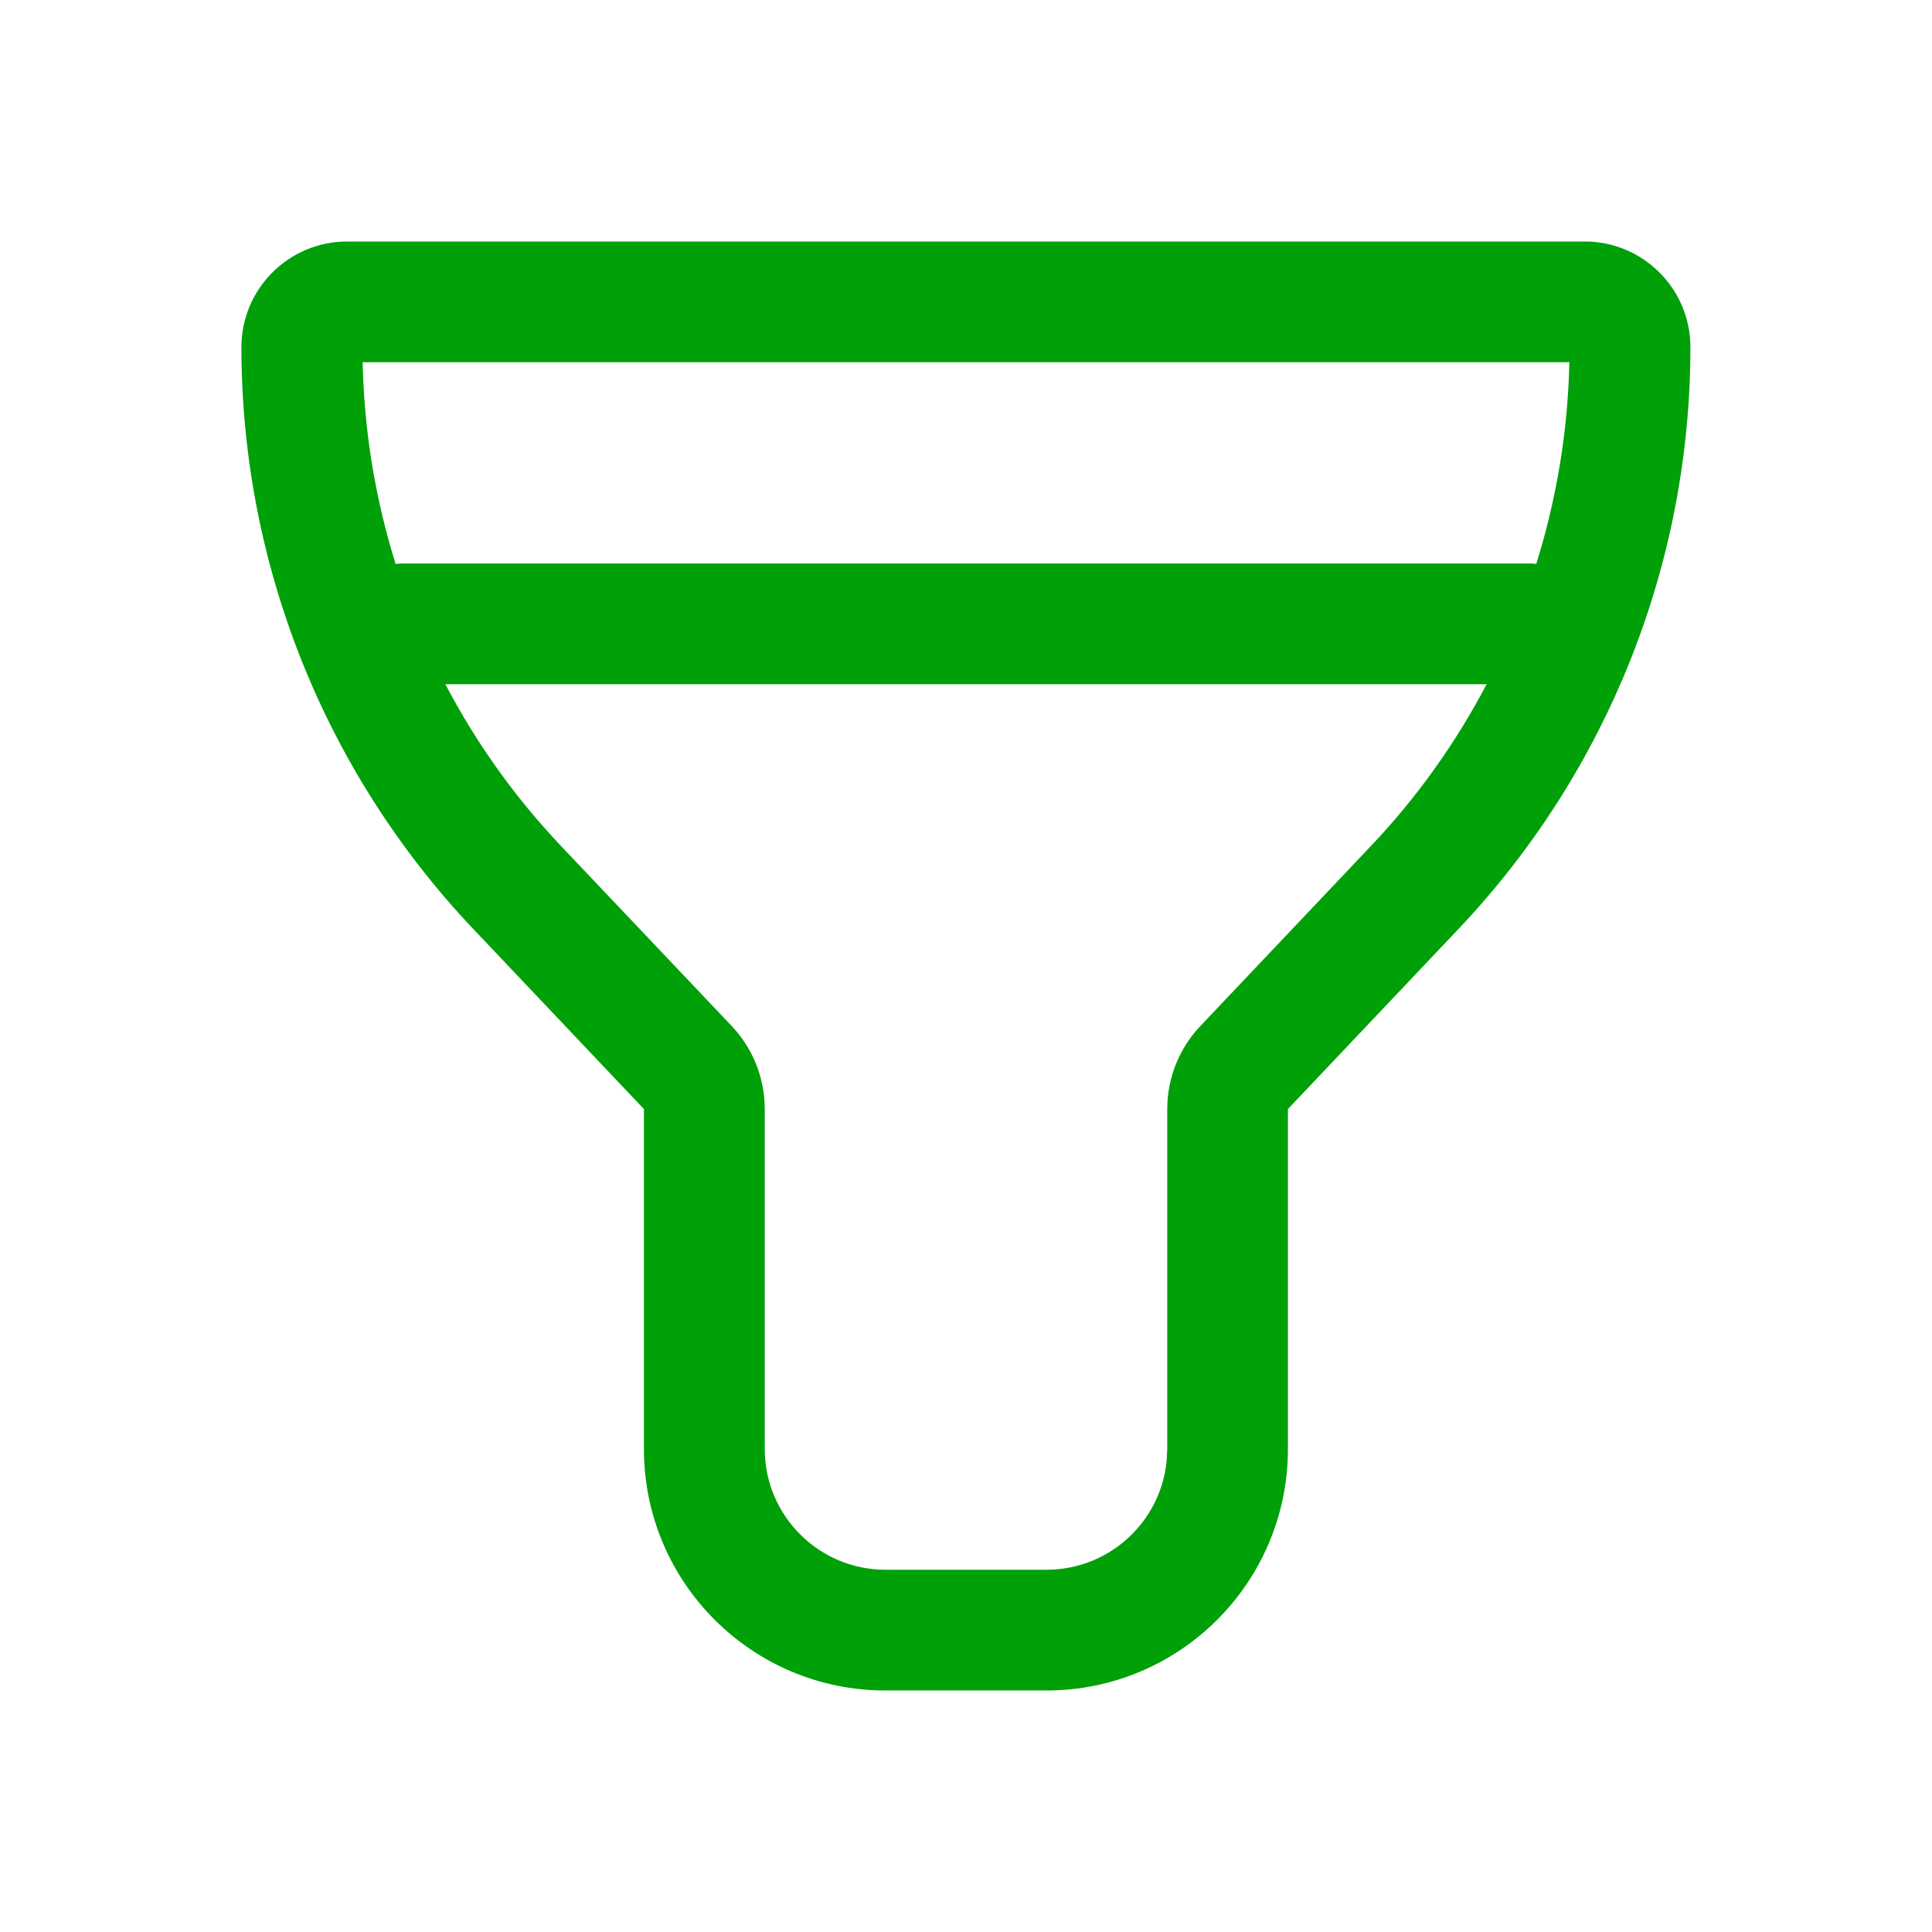 <svg fill="none" height="24" viewBox="0 0 24 24" width="24" xmlns="http://www.w3.org/2000/svg"><path clip-rule="evenodd" d="m19.686 3c.725 0 1.313.588 1.313 1.313 0 2.688-1.031 5.274-2.88 7.226l-2.12 2.238v4.223c0 1.657-1.343 3-3 3h-2c-1.657-0-3-1.343-3-3v-4.223l-2.121-2.238c-1.849-1.952-2.879-4.538-2.879-7.226 0-.725.588-1.313 1.313-1.313zm-14.153 5.5c.38.726.861 1.402 1.434 2.007l2.122 2.238c.264.279.411.648.411 1.032v4.223c0 .828.672 1.5 1.5 1.5h2c.777-0 1.415-.59 1.492-1.347l.008-.153v-4.223c0-.384.147-.753.411-1.031l2.12-2.238c.574-.605 1.055-1.282 1.436-2.008zm-1.028-4c.018.857.158 1.699.409 2.505.028-.003.057-.005.086-.005h14c.028 0 .056.002.084.005.252-.806.393-1.648.411-2.505z" fill="#00a008" fill-rule="evenodd"/></svg>